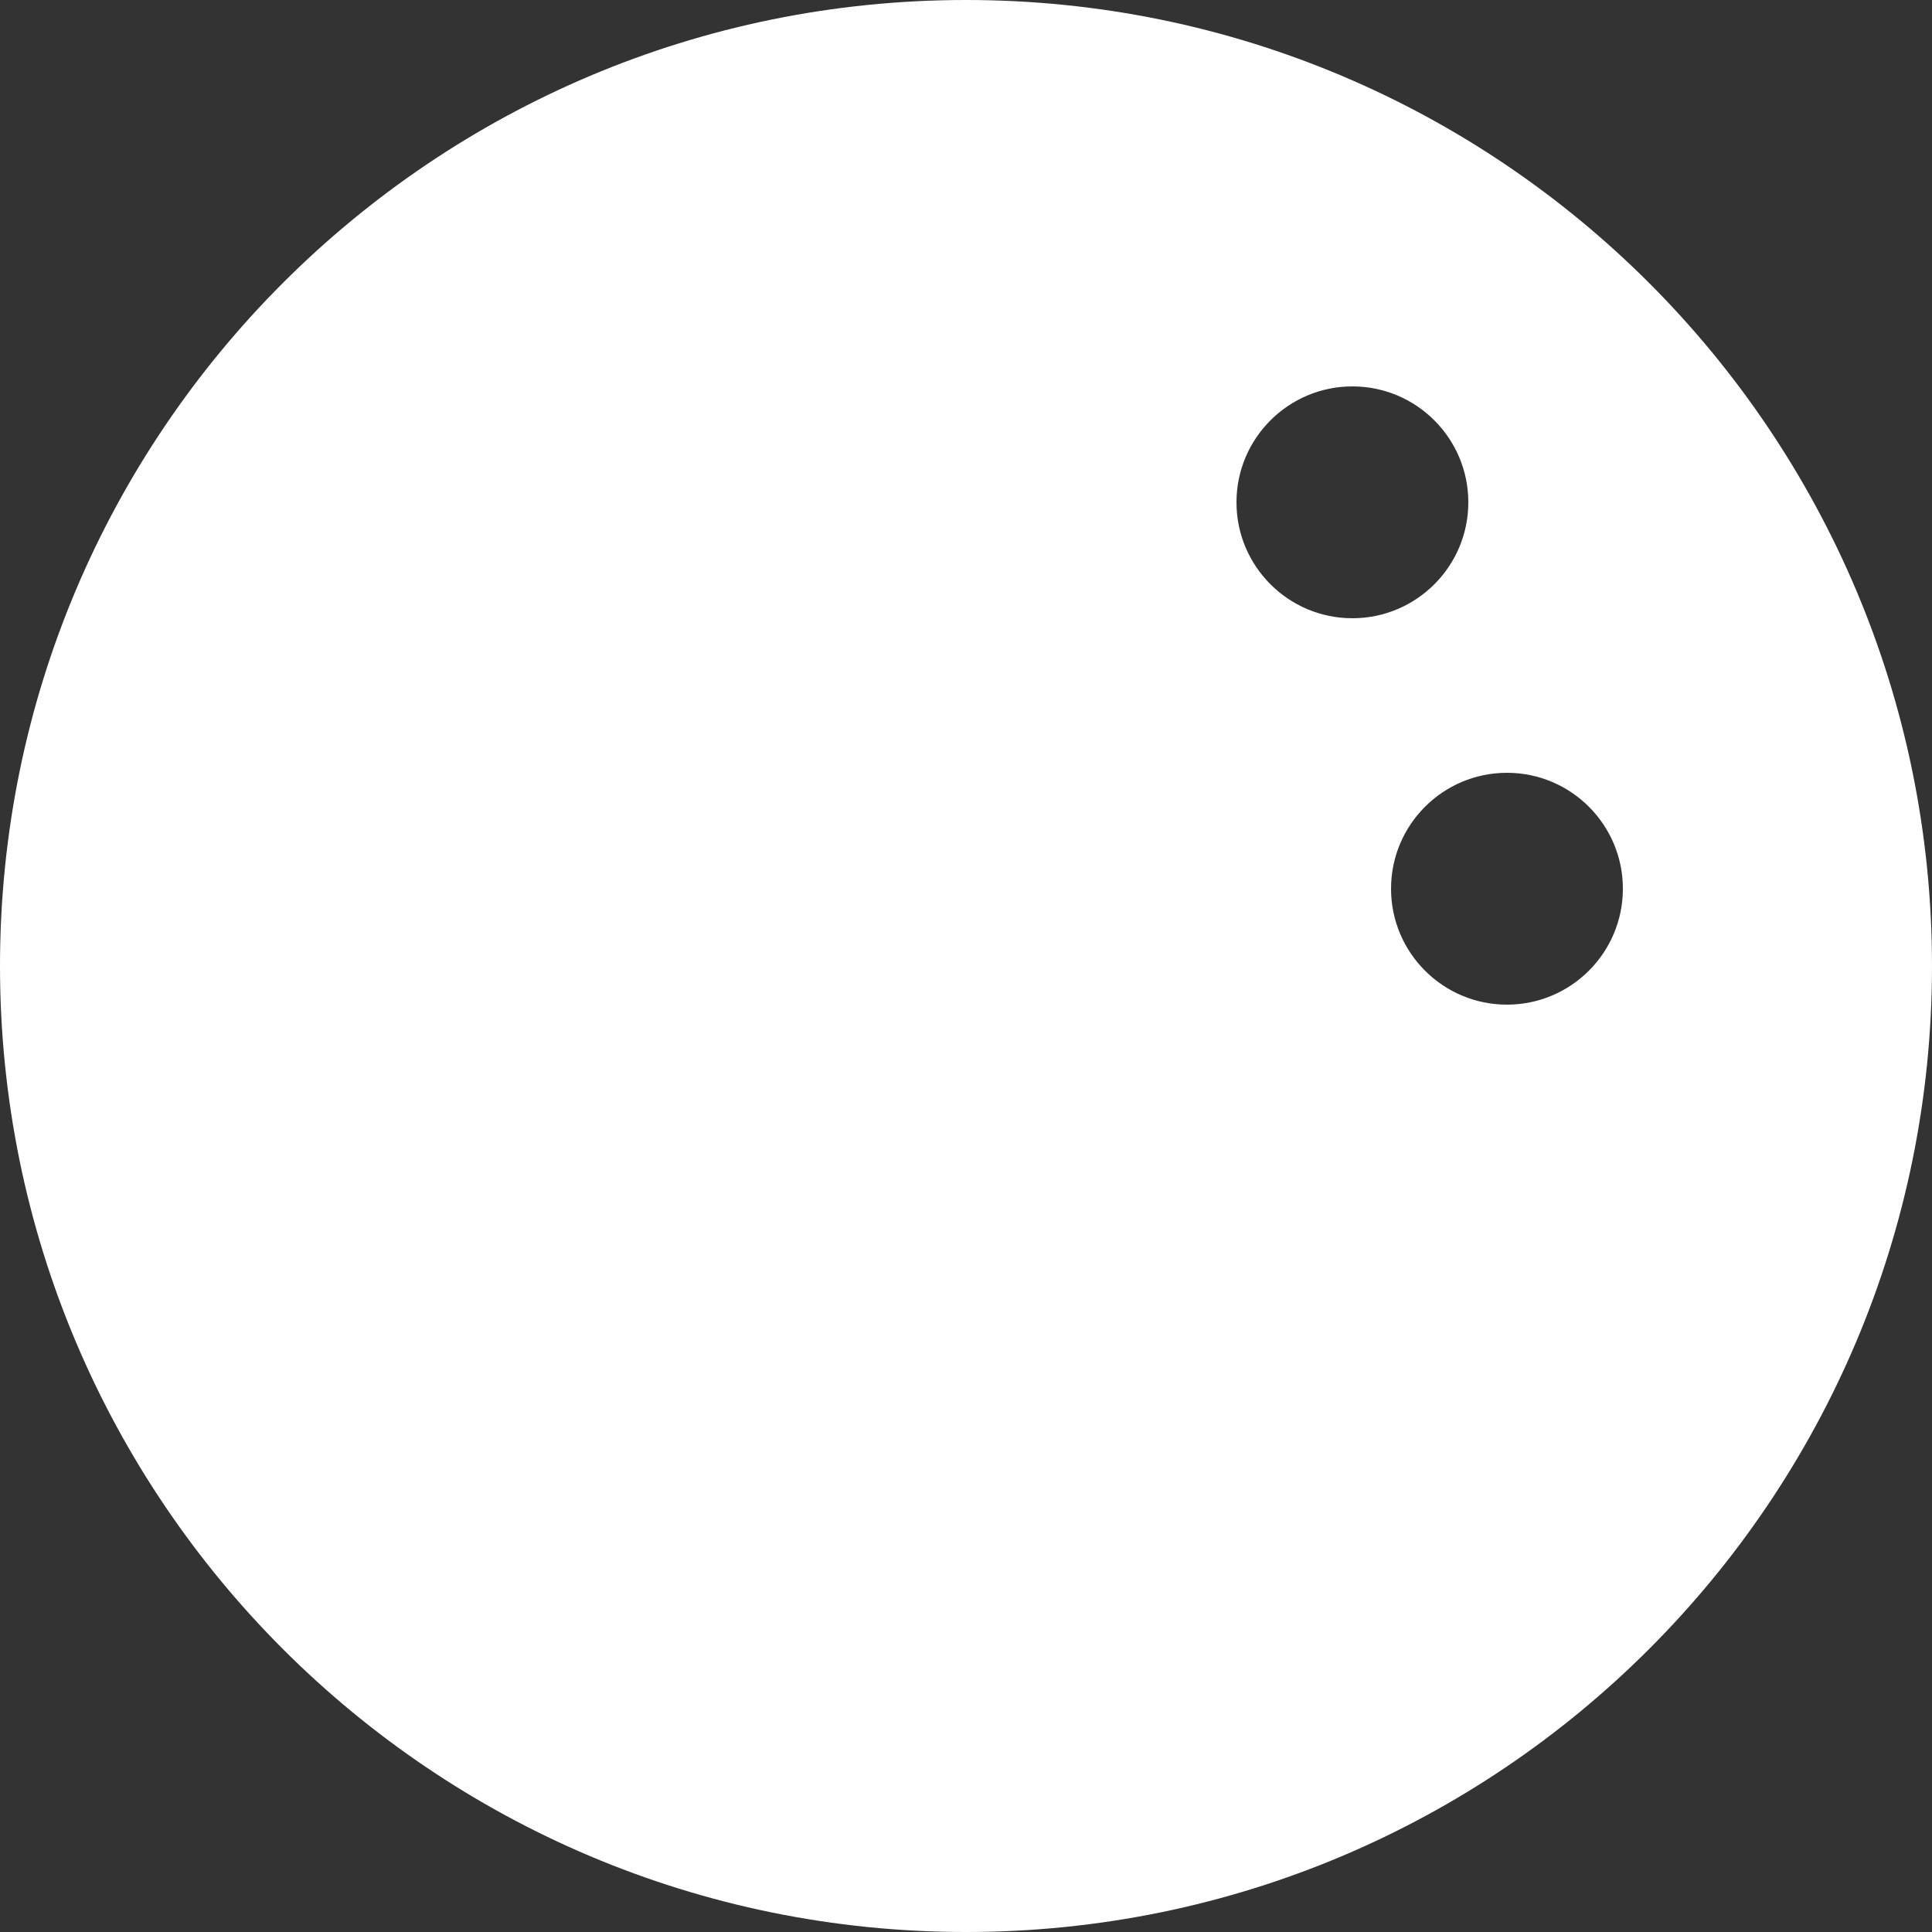 <?xml version="1.0" encoding="UTF-8" standalone="no"?>
<svg width="25px" height="25px" viewBox="0 0 25 25" version="1.1" xmlns="http://www.w3.org/2000/svg" xmlns:xlink="http://www.w3.org/1999/xlink">
    <rect x="0" y="0" width="25" height="25" fill="#333333" stroke="none"/>
    <!-- Generator: Sketch 3.7.2 (28276) - http://www.bohemiancoding.com/sketch -->
    <title>Combined Shape</title>
    <desc>Created with Sketch.</desc>
    <defs></defs>
    <g id="Page-1" stroke="none" stroke-width="1" fill="none" fill-rule="evenodd">
        <g id="Artboard-1" transform="translate(-13, -13)" fill="#FFFFFF">
            <path d="M25.5,38 C32.404,38 38,32.404 38,25.5 C38,18.596 32.404,13 25.5,13 C18.596,13 13,18.596 13,25.5 C13,32.404 18.596,38 25.5,38 Z M30.5,21 C31.328,21 32,20.328 32,19.5 C32,18.672 31.328,18 30.5,18 C29.672,18 29,18.672 29,19.5 C29,20.328 29.672,21 30.5,21 Z M32.5,26 C33.328,26 34,25.328 34,24.5 C34,23.672 33.328,23 32.5,23 C31.672,23 31,23.672 31,24.5 C31,25.328 31.672,26 32.5,26 Z" id="Combined-Shape"></path>
        </g>
    </g>
</svg>